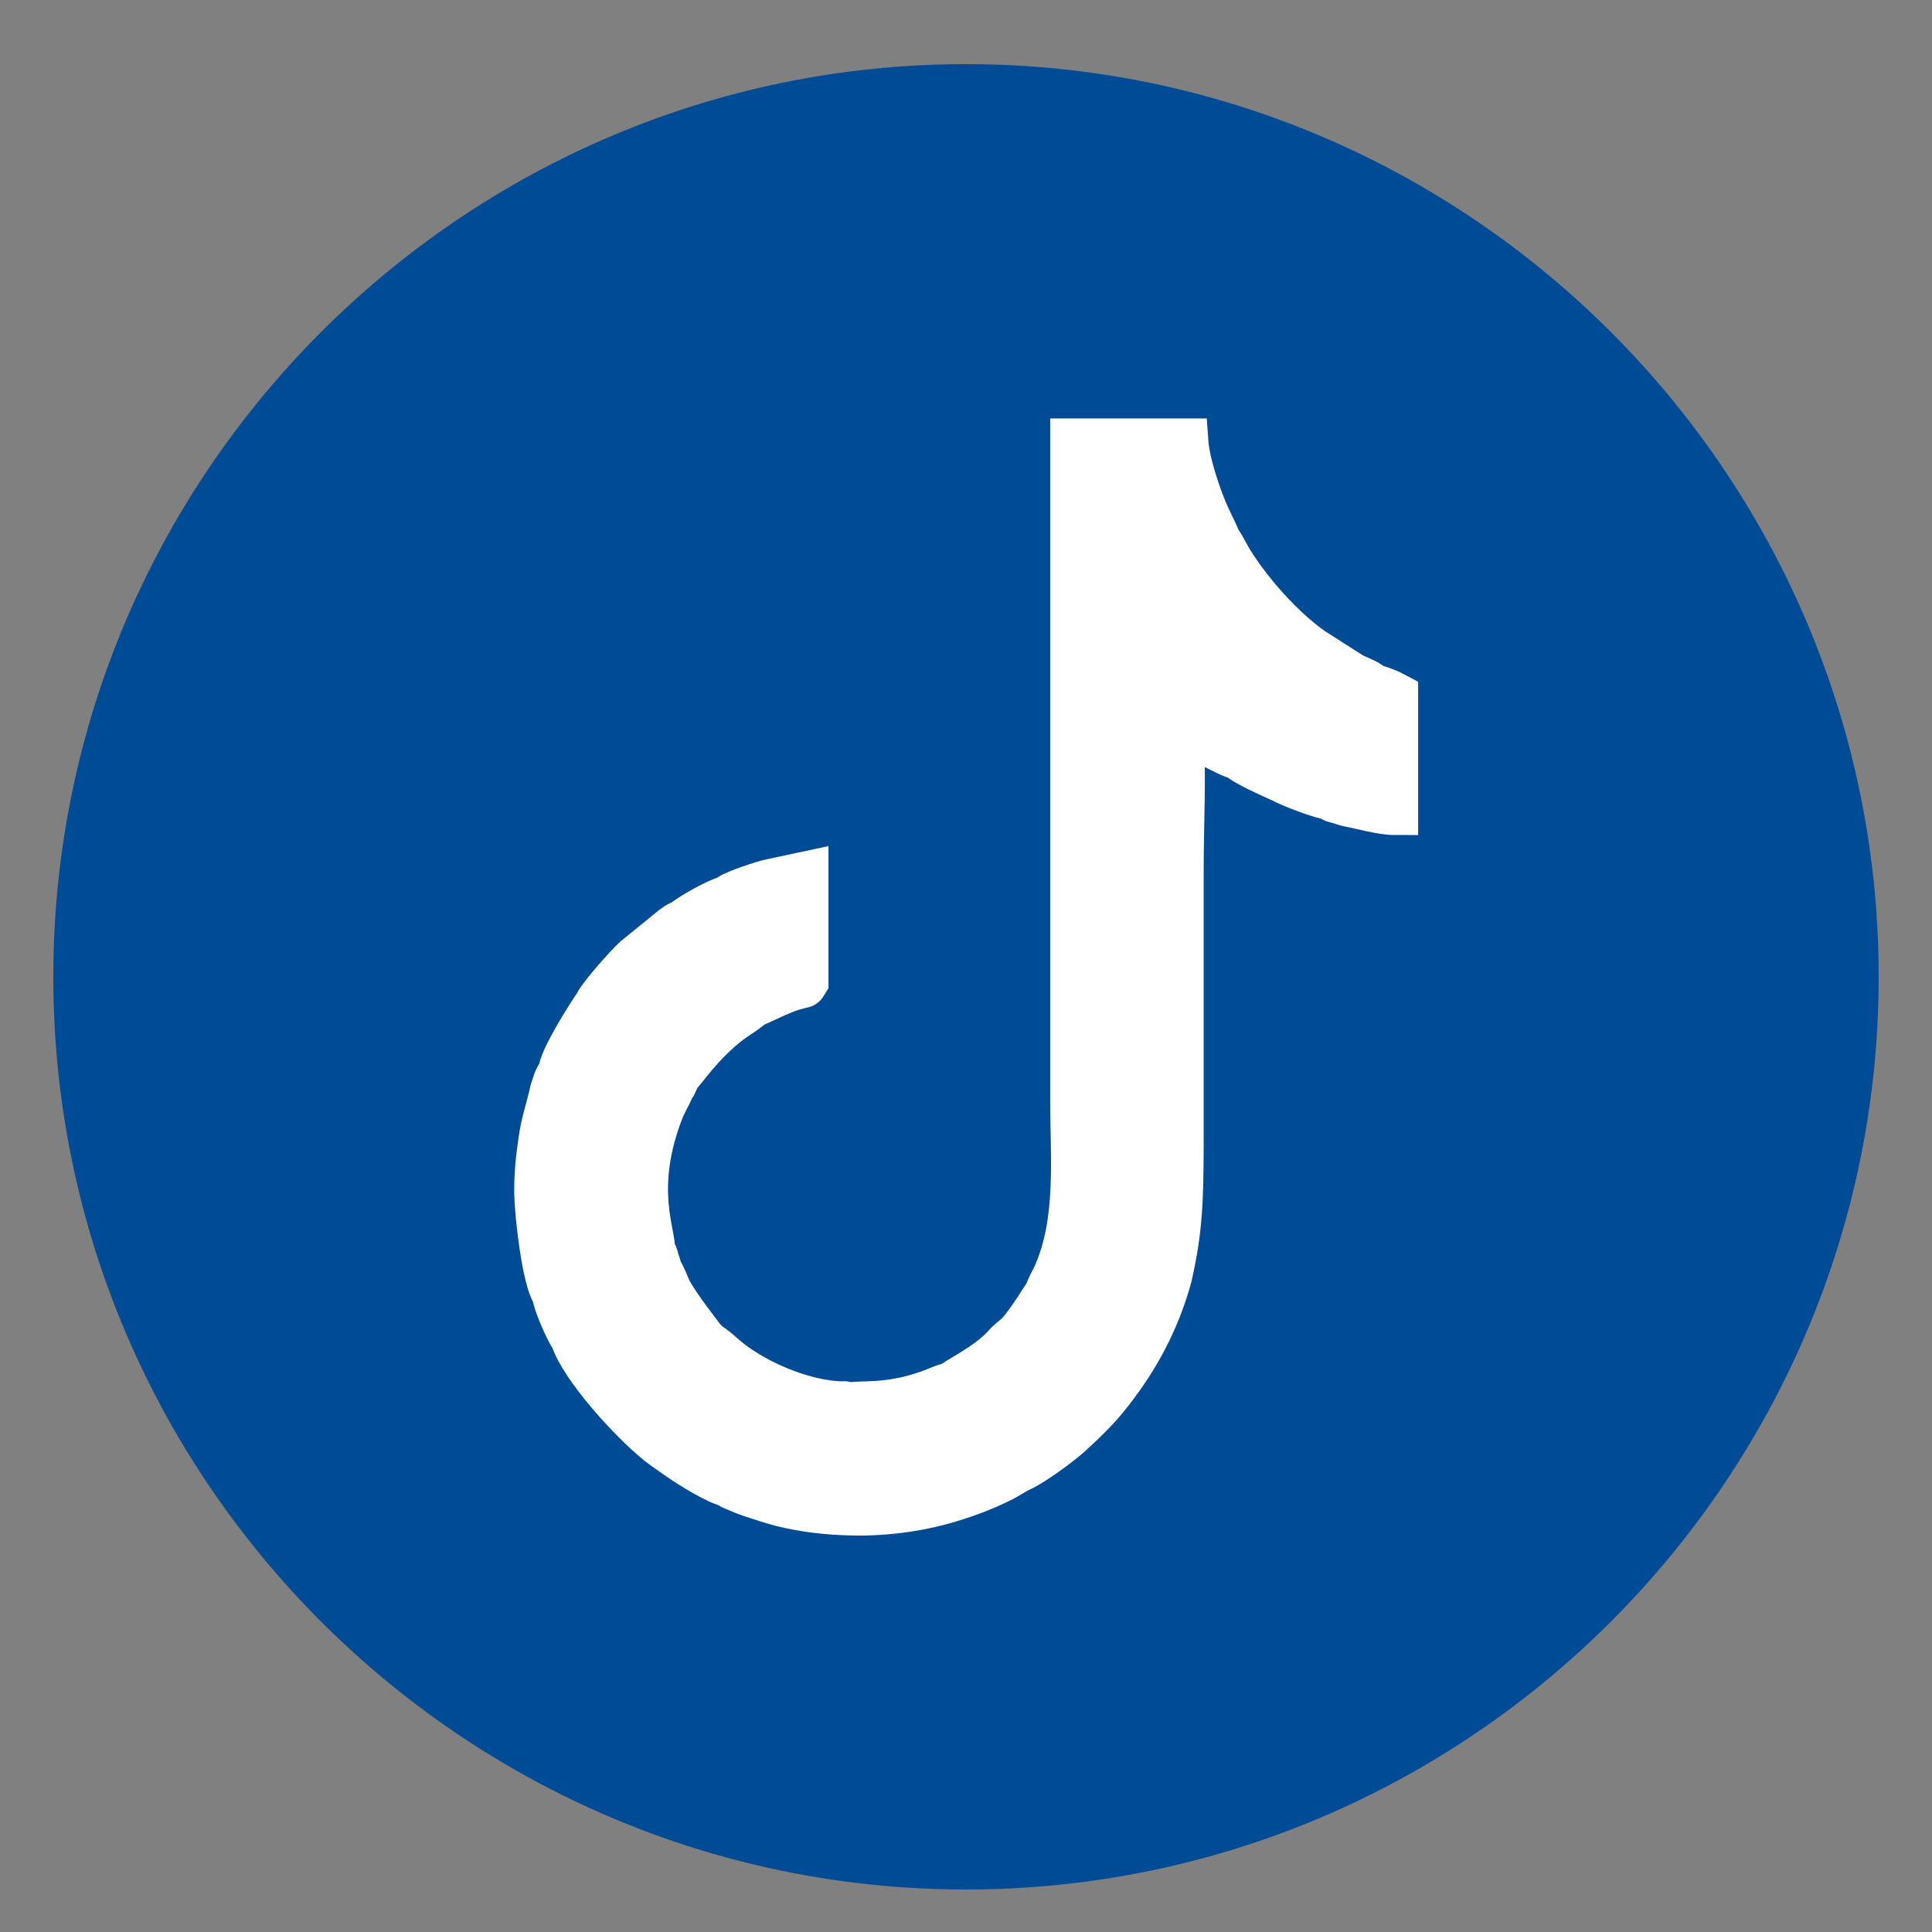 <?xml version="1.0" encoding="utf-8"?>
<!-- Generator: Adobe Illustrator 23.0.2, SVG Export Plug-In . SVG Version: 6.00 Build 0)  -->
<svg version="1.1" id="Слой_1" xmlns="http://www.w3.org/2000/svg" xmlns:xlink="http://www.w3.org/1999/xlink" x="0px" y="0px"
	 viewBox="0 0 500 500" style="enable-background:new 0 0 500 500;" xml:space="preserve">
<rect x="0" y="0" width="500" height="500" fill="#808080" stroke="none"/>
<style type="text/css">
	.st0{fill-rule:evenodd;clip-rule:evenodd;fill:#004B96;}
	.st1{fill-rule:evenodd;clip-rule:evenodd;fill:#FFFFFF;stroke:#FFFFFF;stroke-width:12.019;stroke-miterlimit:10;}
</style>
<g>
	<path class="st0" d="M250,489c130.1,0,236.2-106.1,236.2-236.2S380.1,16.6,250,16.6S13.8,122.7,13.8,252.8S119.9,489,250,489
		L250,489z"/>
	<path class="st1" d="M302.5,330.3c-3.3,12-8.7,21.4-14.9,29.4c-3.4,4.5-6.8,7.7-10.8,11.4c-2.3,2.1-10,7.9-13.4,9.2l-3.6,2.1
		c-1.5,0.8-2.8,1.4-4.4,2.1c-10.4,4.4-20.5,6.7-32.2,6.9c-6.7,0-12.5-0.5-18.7-1.8c-2.9-0.6-5.3-1.4-8.1-2.3c-1.4-0.5-2.6-0.8-4-1.4
		c-0.7-0.3-1.2-0.5-1.9-0.8c-1.4-0.6-0.9-0.2-1.8-1.1c-2.4-0.1-10.7-5.3-12.6-6.7c-2-1.4-3.7-2.5-5.6-4
		c-7.1-5.7-19.7-19.6-22.1-27.1l-0.8-1.3c-1.4-2.6-3.6-7.6-4-10.2c-2.5-3.5-4.4-20.3-4.5-25.6c-0.1-4.8,0.4-9.6,1.1-14.1
		c0.6-4.5,2-8.3,2.9-12.5c0.5-1.5,1-3.7,2.1-4.7c0-3.4,7.5-15.1,9.3-17.7c1.1-2.4,8.3-10.4,10-11.9l9.1-7.4c1.1-0.9,2-1.6,3.5-2.1
		c0.8-1.1,9.5-6,11.2-6c0.4-0.5,0.1-0.2,0.7-0.6c1.4-1,8.8-3.5,10.5-3.8l8.9-1.9v27.6c-0.7,1.1-0.1,0.7-1.7,1.1
		c-0.6,0.2-1.1,0.3-1.8,0.5c-3.5,1.1-9.4,4.2-10.4,4.4c-0.6,0.9-3.6,2.7-5.4,4c-7.8,5.8-12.4,13.2-13.6,14l-1.2,2.6
		c-0.6,0.9-0.8,1.4-1.2,2.3c-0.8,1.6-1.6,3-2.2,4.6c-7.8,20.2-1.8,32-2.2,36.3c0.7,0.8,0.7,1.1,1.1,2.4c0.3,1.1,0.6,1.8,0.9,2.9
		c0.6,0.7,1.8,3.7,2.2,4.7c2.5,4.8,8.3,11.8,8.7,12.6l1.7,1.7c1.1,0.6,2.5,1.8,3.6,2.8c7.5,6.7,21,12.5,31.2,12.6
		c0.3,0,0.3-0.1,0.6,0c1.1,0.4,0.5,0.2,0.9,0.4c3.2-0.9,9.7,0.6,20.8-3.3c1.8-0.6,4.6-2,5.9-2c1-1.3,9.1-4.8,14-10.2
		c1-1.2,2-1.8,3.2-2.9c1.7-1.7,5-6.6,6.4-8.9c0.2-0.3,0.4-0.6,0.6-0.9l0.5-0.6c0.5-1.8,1.5-3.3,2.3-5.1c6.2-14,4.5-30.3,4.5-45.5
		V114.3h28.9c0.4,5.8,3.6,15.1,5.8,19.8c0.8,1.8,2.1,4.2,2.7,5.9c1.1,1.4,2.3,4,3.2,5.4c5,8.1,13.4,17.5,21.1,22.9l10.5,6.7
		c1.5,0.7,4.4,1.7,5.2,2.9c1.4,0.1,4.7,1.5,5.8,2.1l0,30.1c-3.5,0-8.5-1.5-11.8-2.1c-0.9-0.2-1.8-0.5-2.7-0.8
		c-1.1-0.3-1.4-0.2-2.1-1c-2,0-10.7-3.4-12.4-4.4c-2.2-1-10.4-4.6-11.3-6c-2.2-0.1-12.1-6.1-15.2-7.1c0.7,11.3,0,24.9,0,36.5v72
		C305.4,310.6,305.3,317.9,302.5,330.3L302.5,330.3z"/>
</g>
</svg>
